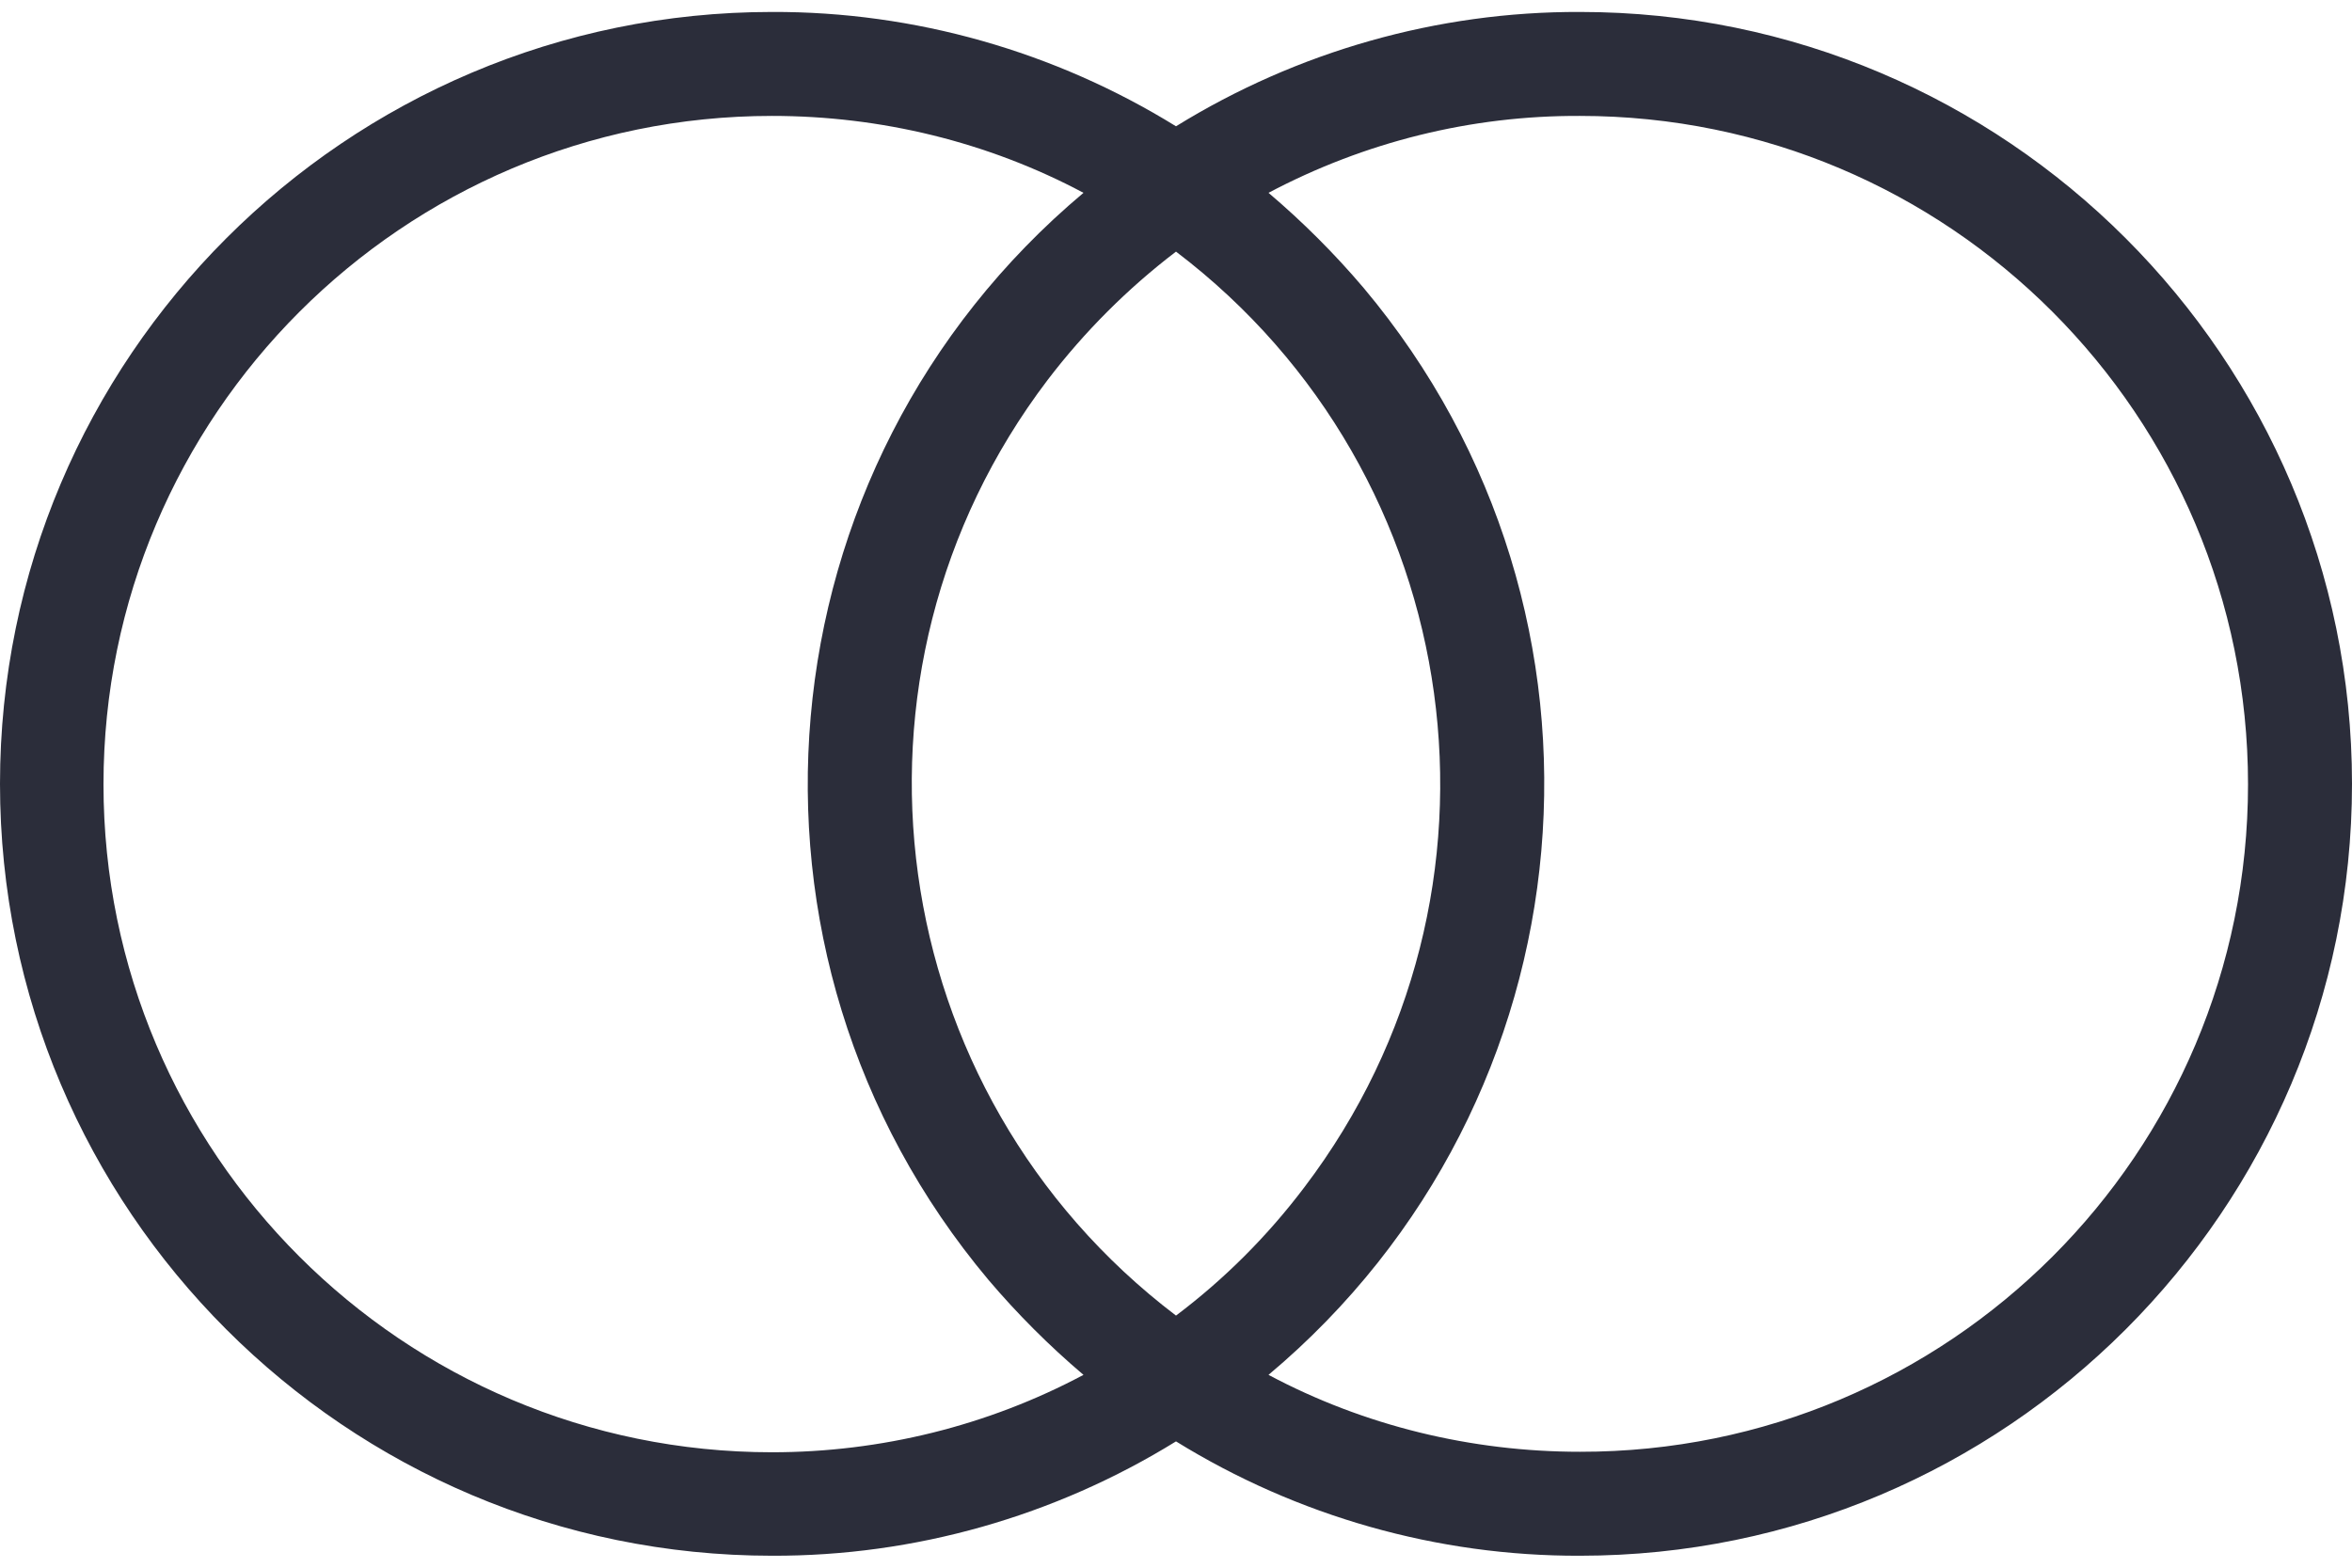 <svg width="24" height="16" viewBox="0 0 24 16" fill="none" xmlns="http://www.w3.org/2000/svg">
<path d="M16.122 0.122C14.668 0.117 13.236 0.525 12 1.289C10.764 0.525 9.332 0.117 7.878 0.122C3.533 0.122 0 3.655 0 8C0 12.345 3.533 15.878 7.878 15.878C9.332 15.883 10.764 15.475 12 14.711C13.236 15.475 14.668 15.883 16.122 15.878C20.467 15.878 24 12.345 24 8C24 3.655 20.467 0.122 16.122 0.122ZM7.878 14.822C4.111 14.822 1.056 11.767 1.056 8.005C1.056 4.244 4.111 1.183 7.878 1.183C8.987 1.183 10.08 1.448 11.056 1.968C7.724 4.764 7.289 9.729 10.085 13.061C10.382 13.411 10.706 13.735 11.056 14.032C10.08 14.552 8.987 14.822 7.878 14.822ZM12 13.427C9.003 11.151 8.414 6.875 10.69 3.878C11.066 3.385 11.507 2.944 12 2.568C14.997 4.844 15.586 9.119 13.31 12.117C12.934 12.615 12.493 13.056 12 13.427ZM16.122 14.817C15.013 14.817 13.92 14.552 12.944 14.032C16.276 11.236 16.711 6.271 13.915 2.939C13.618 2.589 13.294 2.265 12.944 1.968C13.926 1.448 15.013 1.178 16.122 1.183C19.889 1.183 22.939 4.239 22.939 8.005C22.939 11.772 19.889 14.822 16.122 14.817Z" fill="#2B2D3A"/>
</svg>
